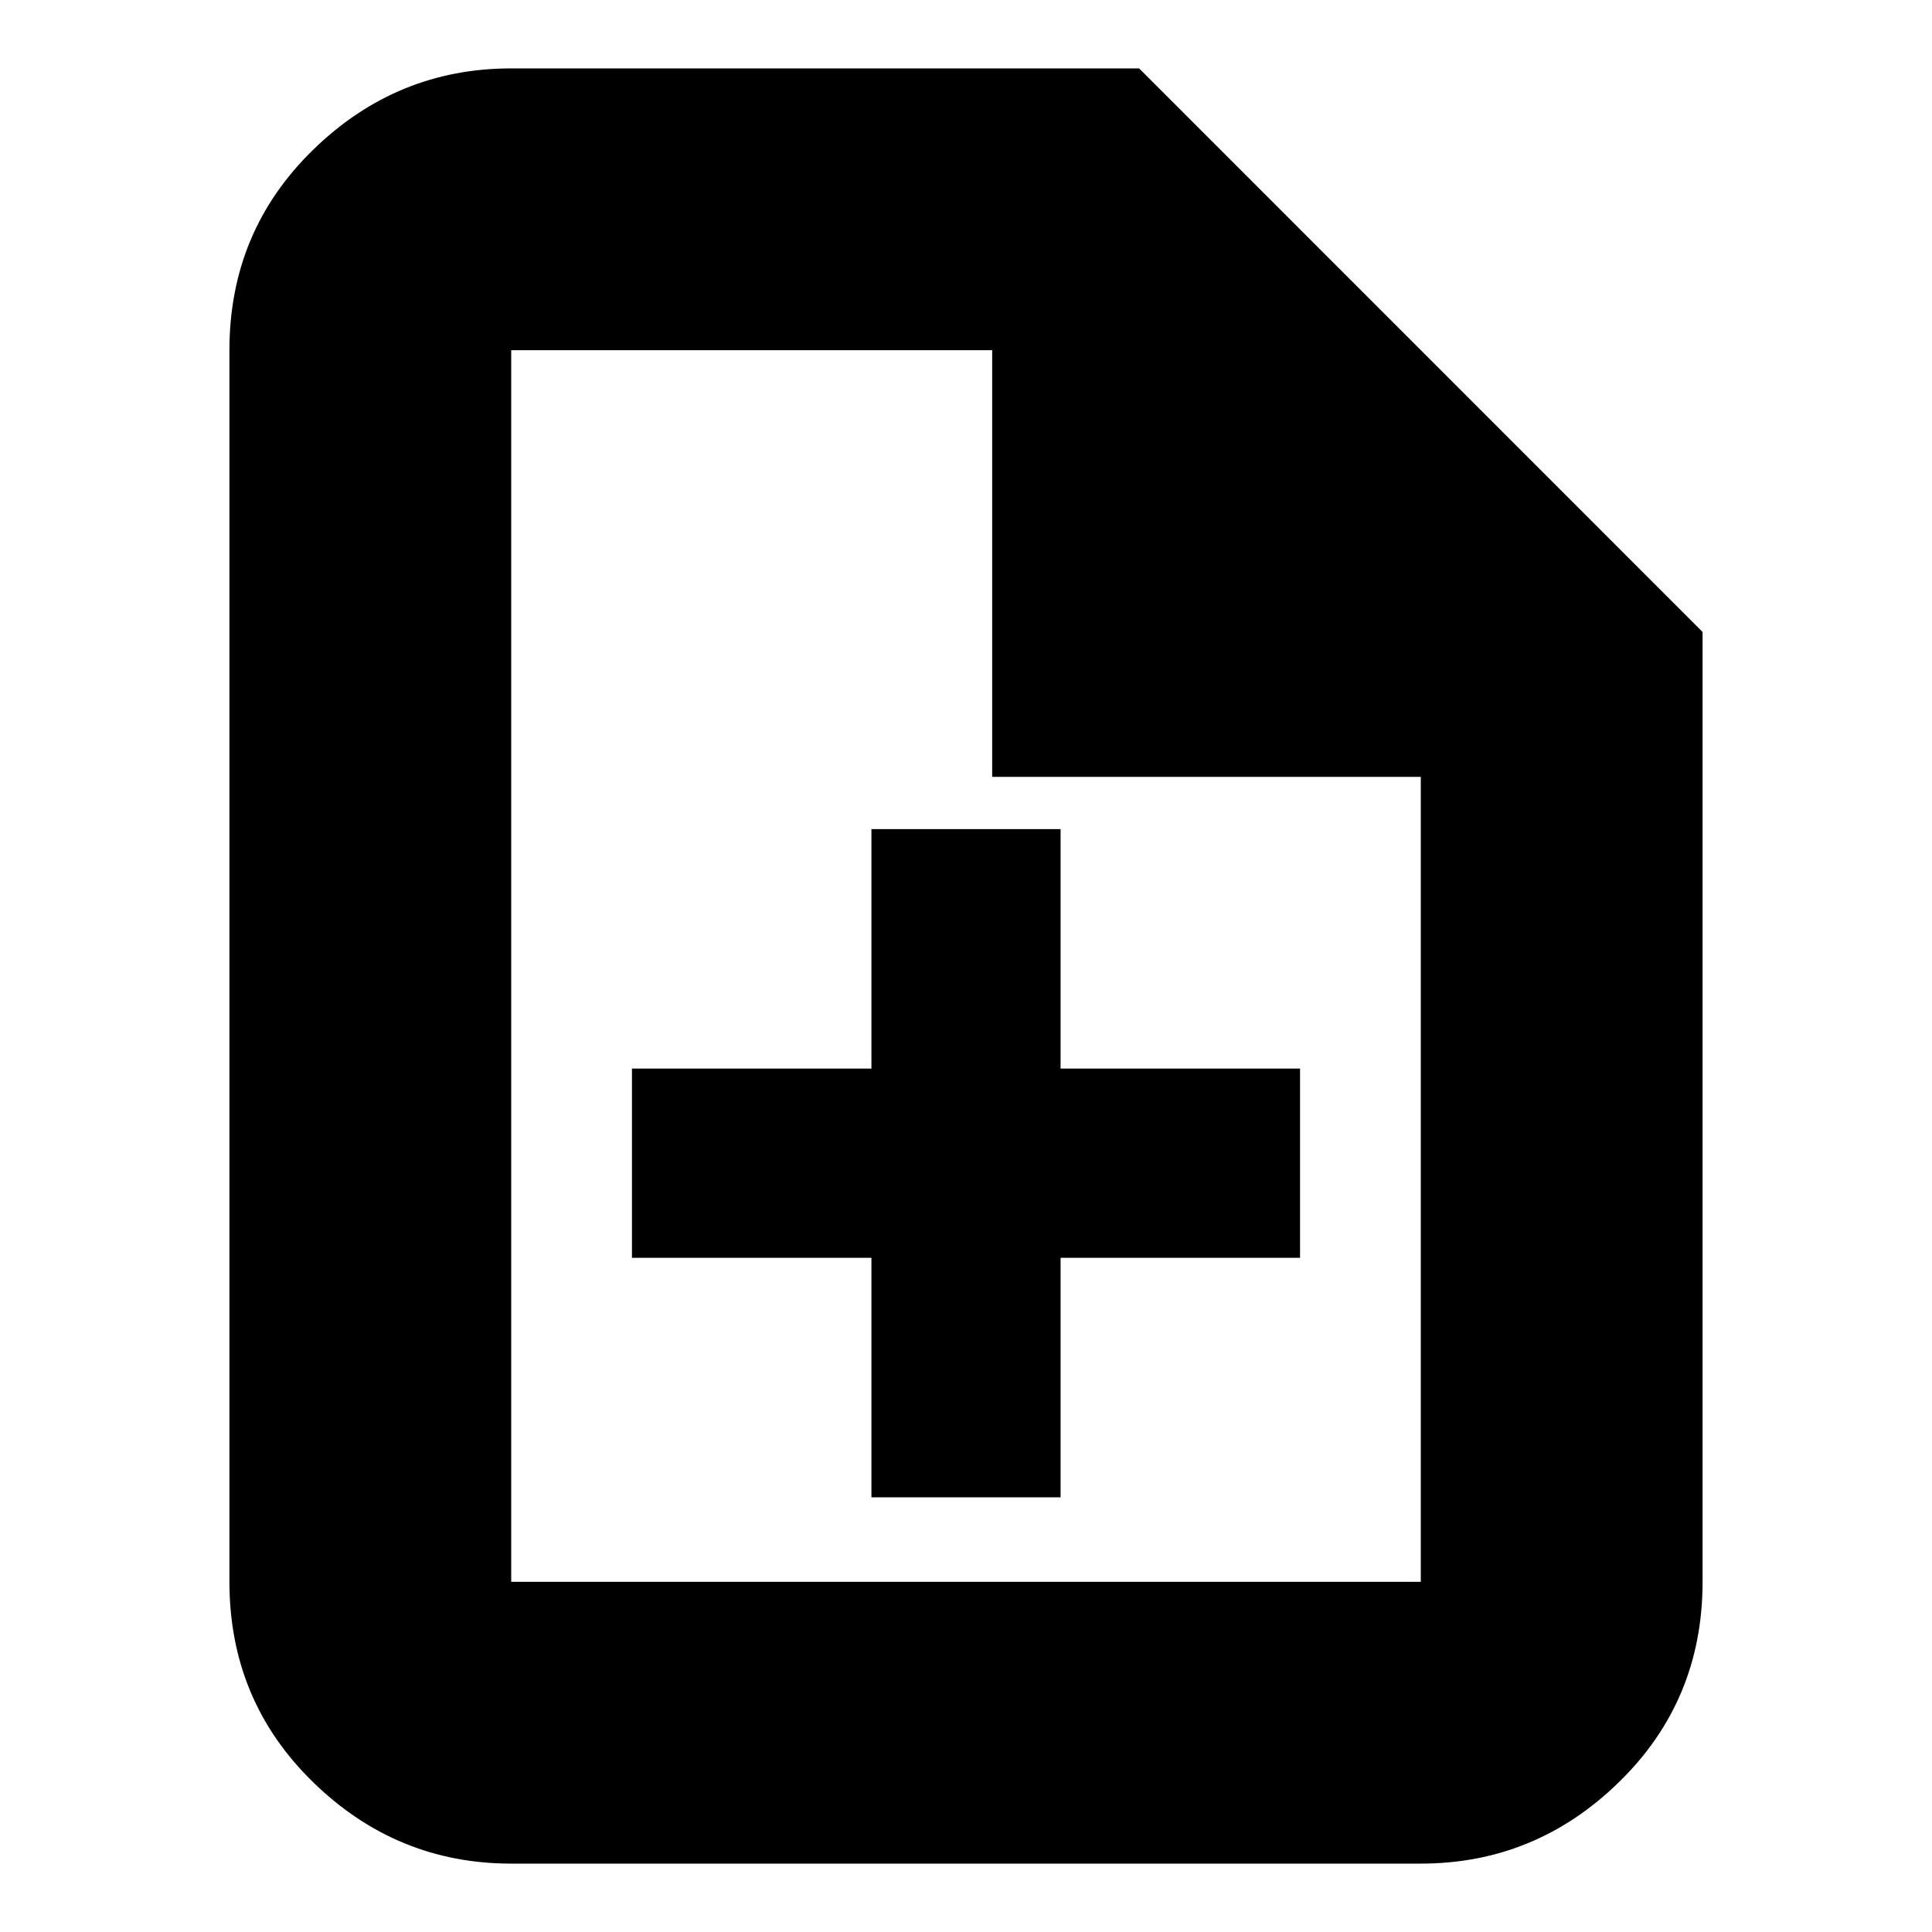 <svg xmlns="http://www.w3.org/2000/svg" height="20" width="20"><path d="M9.021 15.5H10.979V13.021H13.458V11.062H10.979V8.583H9.021V11.062H6.542V13.021H9.021ZM14.708 19.292H5.292Q4.104 19.292 3.24 18.448Q2.375 17.604 2.375 16.375V3.625Q2.375 2.396 3.24 1.552Q4.104 0.708 5.292 0.708H11.792L17.625 6.542V16.375Q17.625 17.604 16.76 18.448Q15.896 19.292 14.708 19.292ZM10.271 8.042V3.625H5.292Q5.292 3.625 5.292 3.625Q5.292 3.625 5.292 3.625V16.375Q5.292 16.375 5.292 16.375Q5.292 16.375 5.292 16.375H14.708Q14.708 16.375 14.708 16.375Q14.708 16.375 14.708 16.375V8.042ZM5.292 3.625V8.042V3.625V8.042V16.375Q5.292 16.375 5.292 16.375Q5.292 16.375 5.292 16.375Q5.292 16.375 5.292 16.375Q5.292 16.375 5.292 16.375V3.625Q5.292 3.625 5.292 3.625Q5.292 3.625 5.292 3.625Z"/></svg>